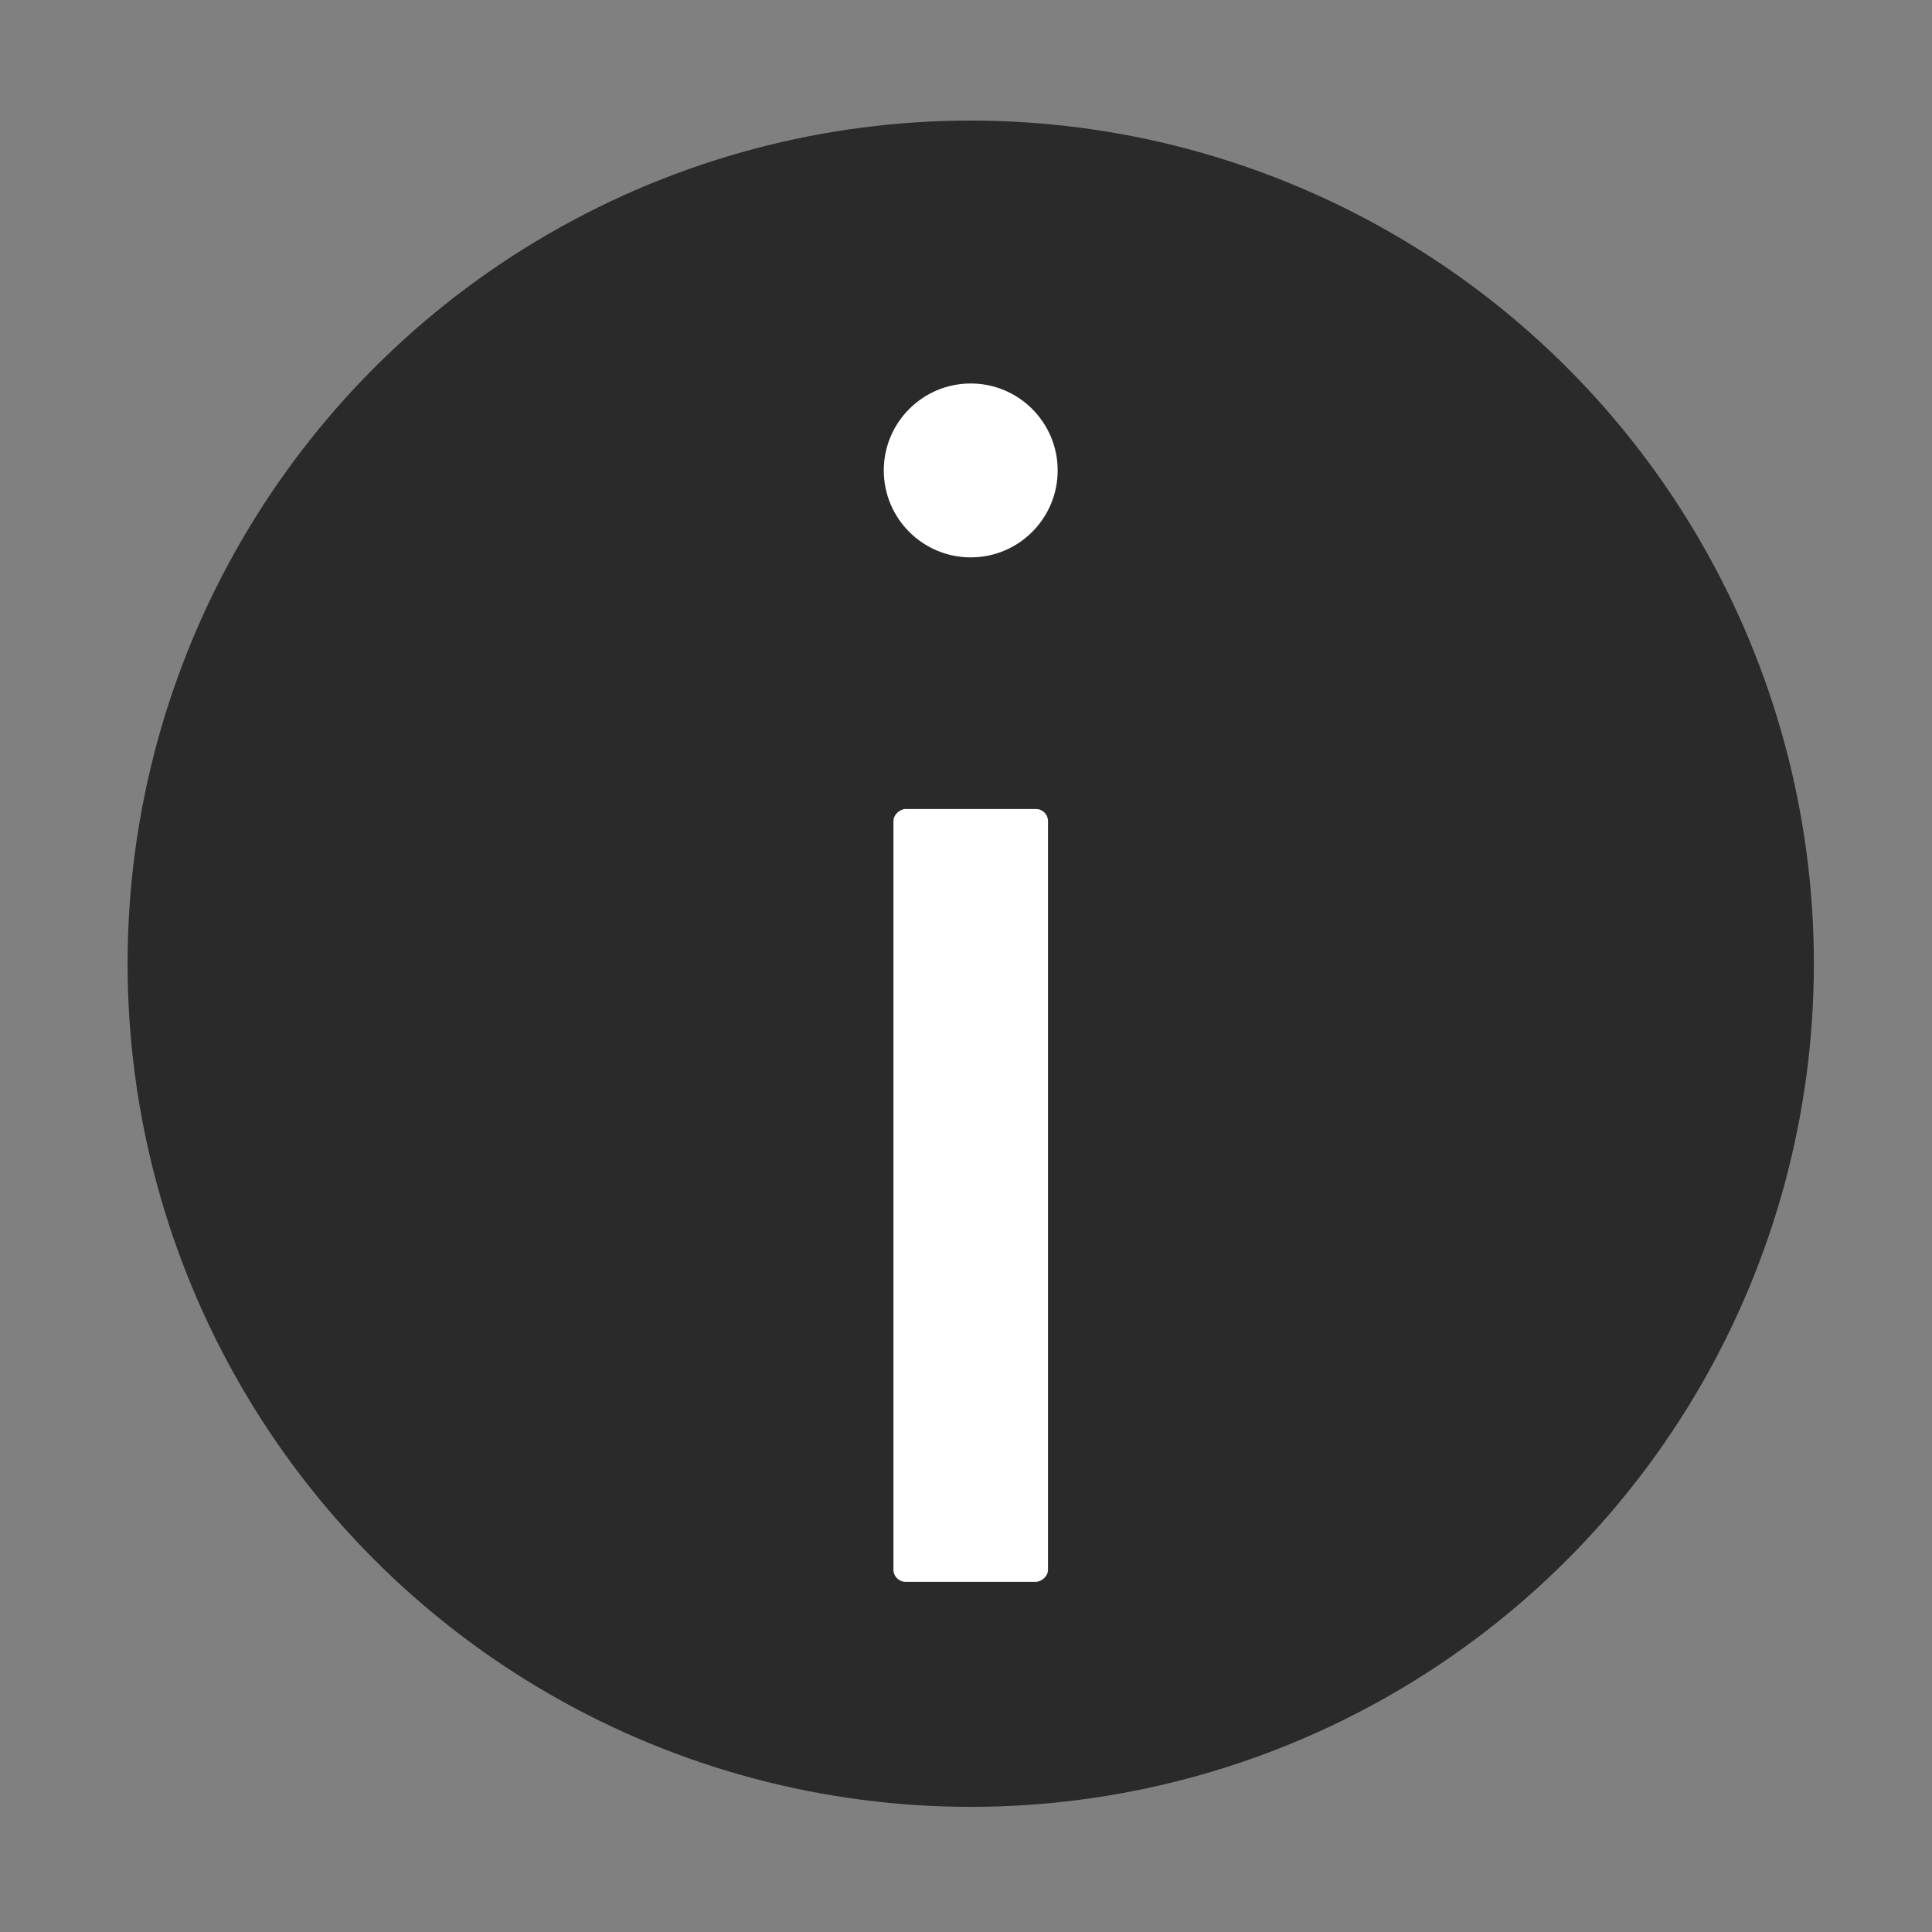 <?xml version="1.0" encoding="UTF-8" standalone="no"?>
<!-- Created with Inkscape (http://www.inkscape.org/) -->

<svg
   xmlns:dc="http://purl.org/dc/elements/1.1/"
   xmlns:cc="http://creativecommons.org/ns#"
   xmlns:rdf="http://www.w3.org/1999/02/22-rdf-syntax-ns#"
   xmlns:svg="http://www.w3.org/2000/svg"
   xmlns="http://www.w3.org/2000/svg"
   xmlns:sodipodi="http://sodipodi.sourceforge.net/DTD/sodipodi-0.dtd"
   xmlns:inkscape="http://www.inkscape.org/namespaces/inkscape"
   width="400"
   height="400"
   viewBox="0 0 400 400"
   id="svg2"
   version="1.1"
   inkscape:version="0.91 r13725"
   sodipodi:docname="InfomationIcon.svg">
  <rect x="0" y="0" width="400" height="400" fill="#808080" stroke="none"/>
  <defs
     id="defs4" />
  <sodipodi:namedview
     id="base"
     pagecolor="#6b6b6b"
     bordercolor="#666666"
     borderopacity="1.0"
     inkscape:pageopacity="0"
     inkscape:pageshadow="2"
     inkscape:zoom="1.28"
     inkscape:cx="51.613401"
     inkscape:cy="210.19836"
     inkscape:document-units="px"
     inkscape:current-layer="layer1"
     showgrid="false"
     inkscape:window-width="1536"
     inkscape:window-height="801"
     inkscape:window-x="-8"
     inkscape:window-y="-8"
     inkscape:window-maximized="1"
     units="px"
     inkscape:snap-to-guides="true"
     inkscape:snap-object-midpoints="true" />
  <g
     inkscape:label="Layer 1"
     inkscape:groupmode="layer"
     id="layer1"
     transform="translate(0,-652.362)">
    <circle
       style="fill:#2a2a2a;fill-opacity:1;fill-rule:evenodd;stroke:none;stroke-width:0.874px;stroke-linecap:butt;stroke-linejoin:miter;stroke-opacity:1"
       id="path3338"
       cx="200.979"
       cy="851.889"
       r="174.563" />
    <rect
       style="fill:none;fill-opacity:1;stroke:none;stroke-width:5.937;stroke-miterlimit:4;stroke-dasharray:none;stroke-opacity:1"
       id="rect4139"
       width="400"
       height="400"
       x="0.979"
       y="651.889"
       ry="2.028" />
    <rect
       style="fill:#ffffff;fill-opacity:1;stroke:none;stroke-opacity:1"
       id="rect4144-5"
       width="160"
       height="32"
       x="819.857"
       y="-216.979"
       ry="2.506"
       transform="matrix(0,1,-1,0,0,0)" />
    <circle
       style="fill:#ffffff;fill-opacity:1;fill-rule:evenodd;stroke:none;stroke-width:0.455px;stroke-linecap:butt;stroke-linejoin:miter;stroke-opacity:1"
       id="path3340"
       cx="200.979"
       cy="749.76"
       r="18" />
  </g>
</svg>
